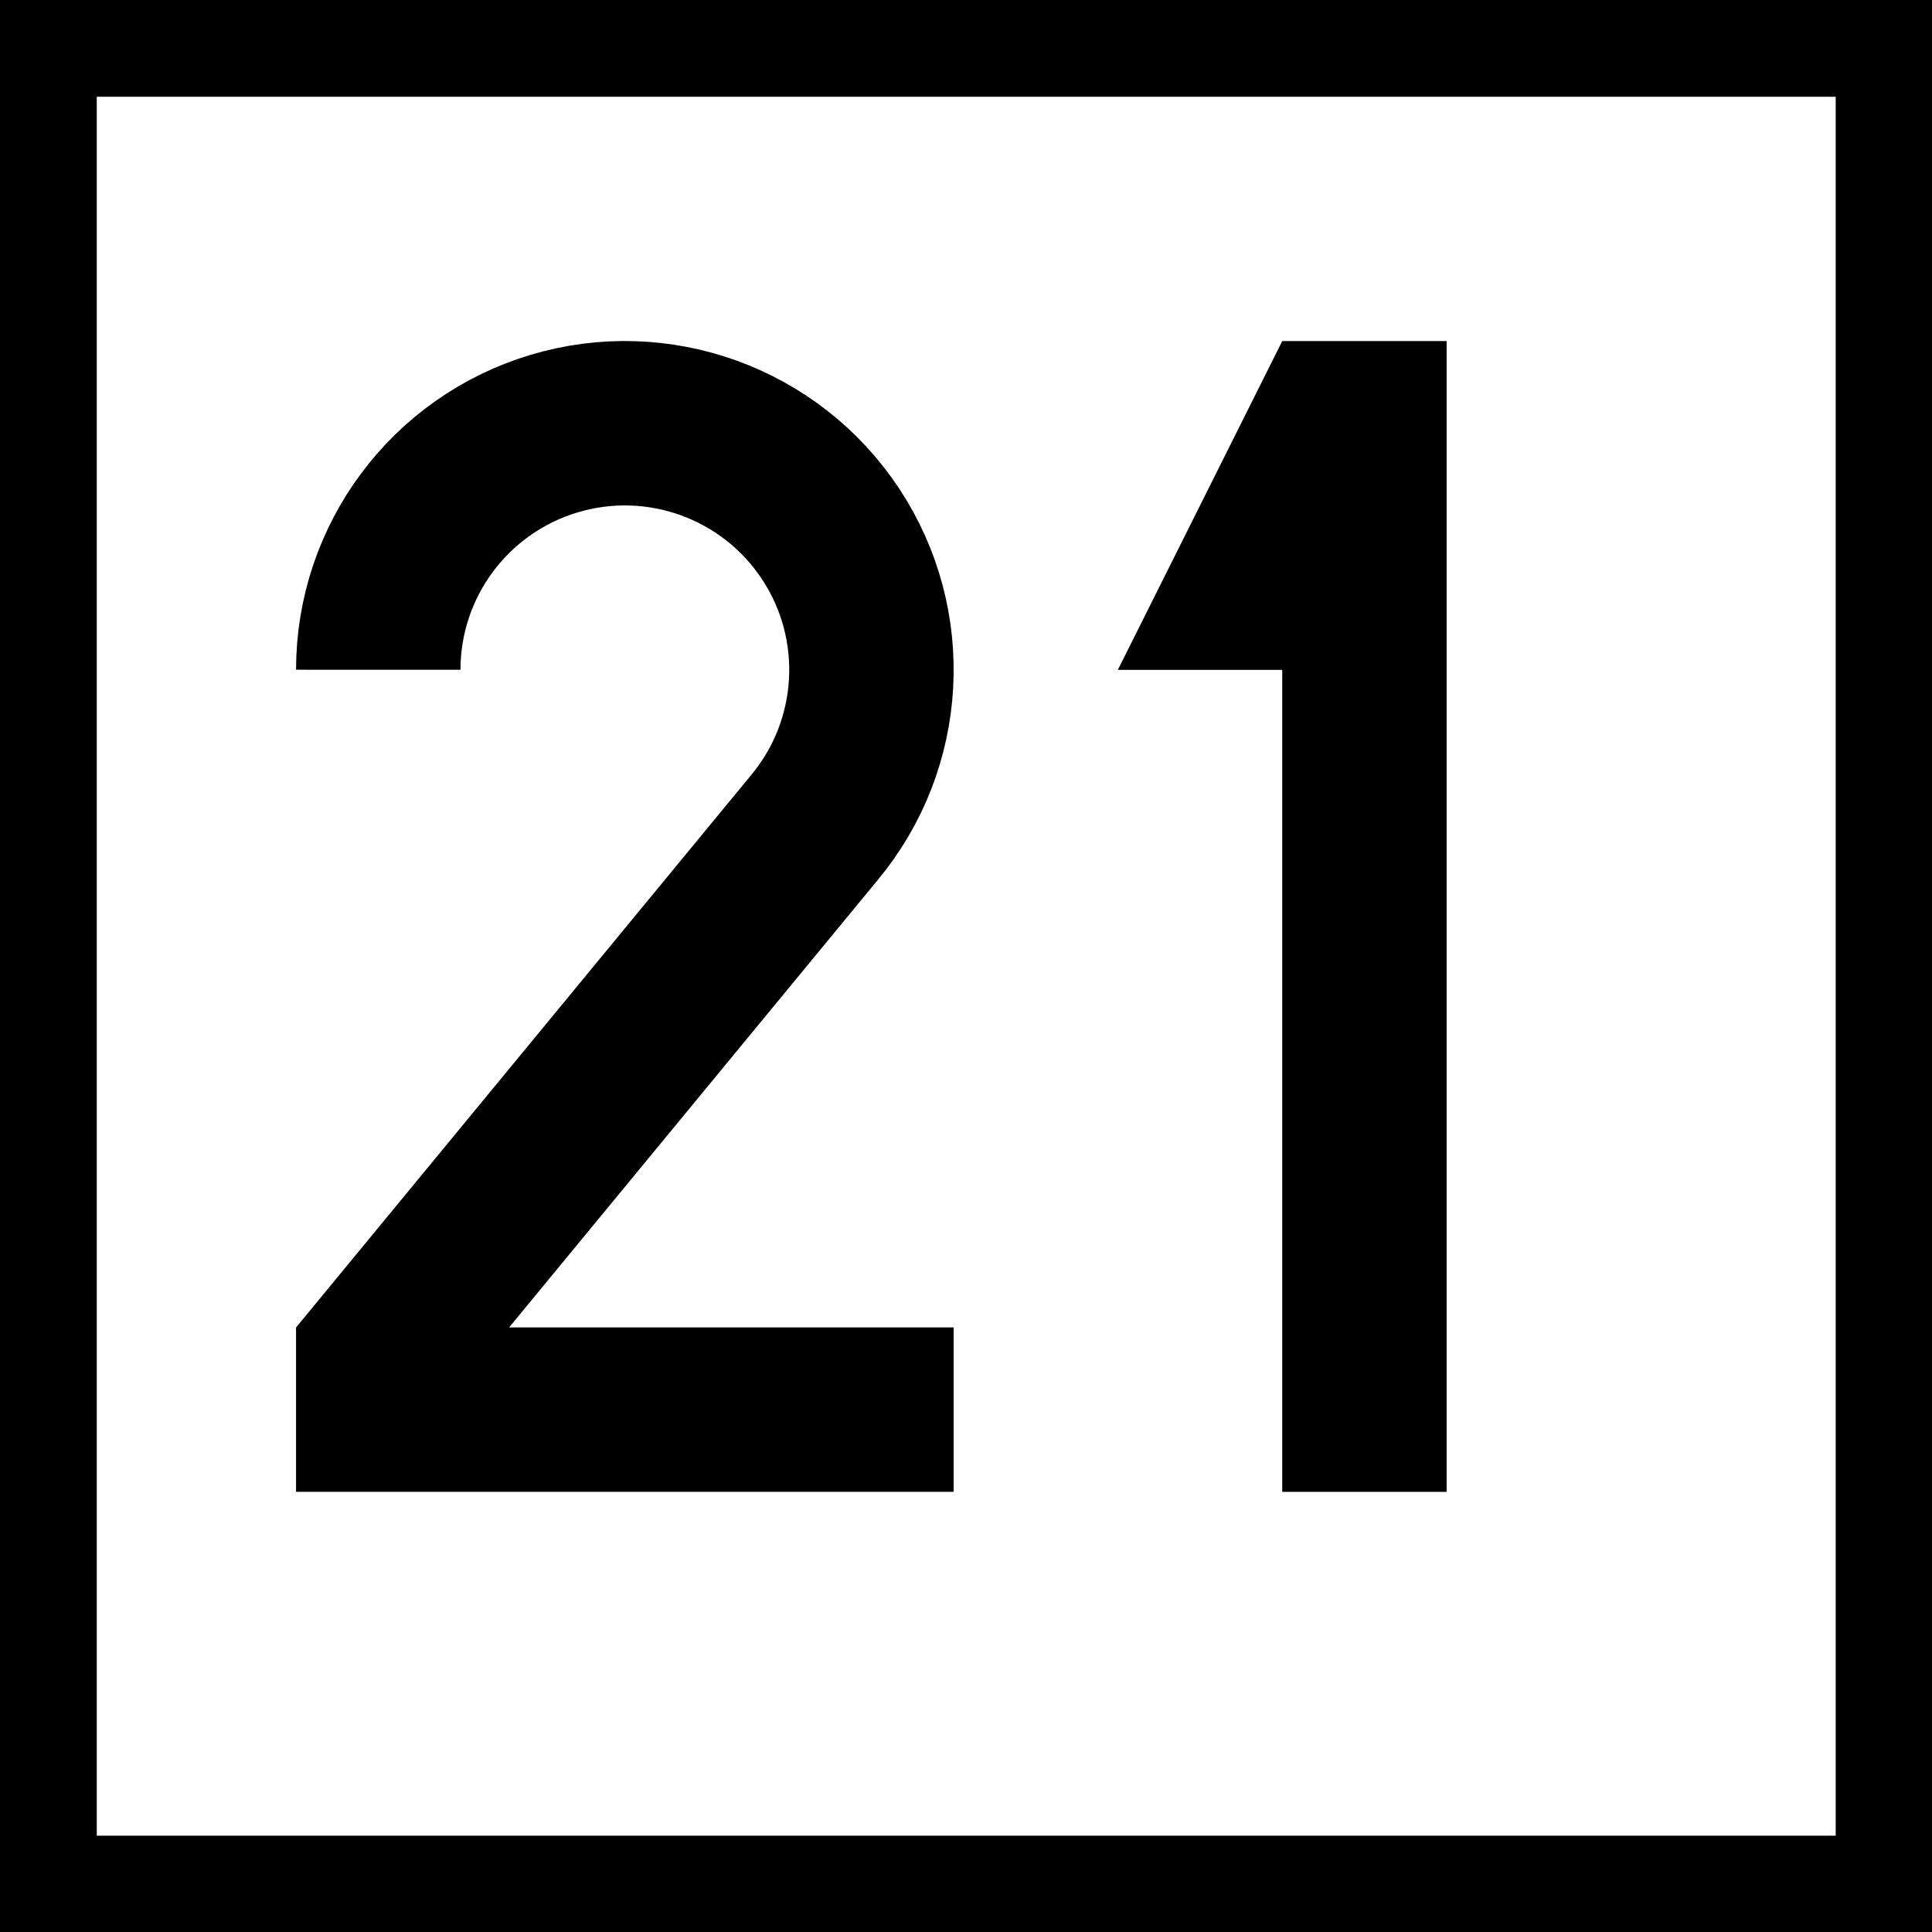 <?xml version="1.0" encoding="UTF-8" standalone="no"?>
<!-- Created with Inkscape (http://www.inkscape.org/) -->

<svg
   width="16"
   height="16"
   viewBox="0 0 4.233 4.233"
   version="1.1"
   id="svg1"
   xmlns="http://www.w3.org/2000/svg"
   xmlns:svg="http://www.w3.org/2000/svg">
  <defs
     id="defs1" />
  <g
     id="layer1">
    <rect
       style="fill:#000000;stroke:none;stroke-width:10.583;stroke-miterlimit:5"
       id="rect2"
       width="4.233"
       height="4.233"
       x="0"
       y="0" />
    <rect
       style="fill:#ffffff;stroke:none;stroke-width:10.583;stroke-miterlimit:5"
       id="rect6"
       width="3.81"
       height="3.81"
       x="0.212"
       y="0.212" />
    <g
       id="layer2"
       transform="matrix(0.008,0,0,0.008,-1.693,0.127)">
      <g
         id="layer2-73"
         transform="matrix(1,0,0,1,0.022,0.004)">
        <g
           id="layer2-9"
           transform="matrix(1.072,0,0,1.072,-32.186,13.211)">
          <g
             id="layer2-4"
             transform="matrix(0.84,0,0,0.84,9.053,9.595)"
             style="stroke-width:50.006;stroke-dasharray:none">
            <path
               id="path6"
               style="fill:none;stroke:#000000;stroke-width:50.006;stroke-dasharray:none"
               d="m 375,159.974 c 0.011,-33.104 21.726,-62.286 53.431,-71.806 31.706,-9.52 65.903,2.873 84.149,30.495 18.245,27.622 16.223,63.94 -4.977,89.366 L 375,368.985 V 385 h 175" />
          </g>
          <g
             id="layer2-0"
             transform="translate(200,47)" />
          <g
             id="layer2-45"
             transform="translate(235,2)">
            <g
               id="layer2-7"
               transform="matrix(0.84,0,0,0.84,-58,7.6)"
               style="stroke-width:50;stroke-dasharray:none">
              <path
                 style="fill:#000000;fill-opacity:1;stroke:none;stroke-width:50;stroke-linecap:butt;stroke-linejoin:miter;stroke-dasharray:none;stroke-opacity:1"
                 d="M 450,60 400,160 h 50 v 250 h 50 V 60 Z"
                 id="path3" />
            </g>
          </g>
        </g>
      </g>
    </g>
  </g>
</svg>
